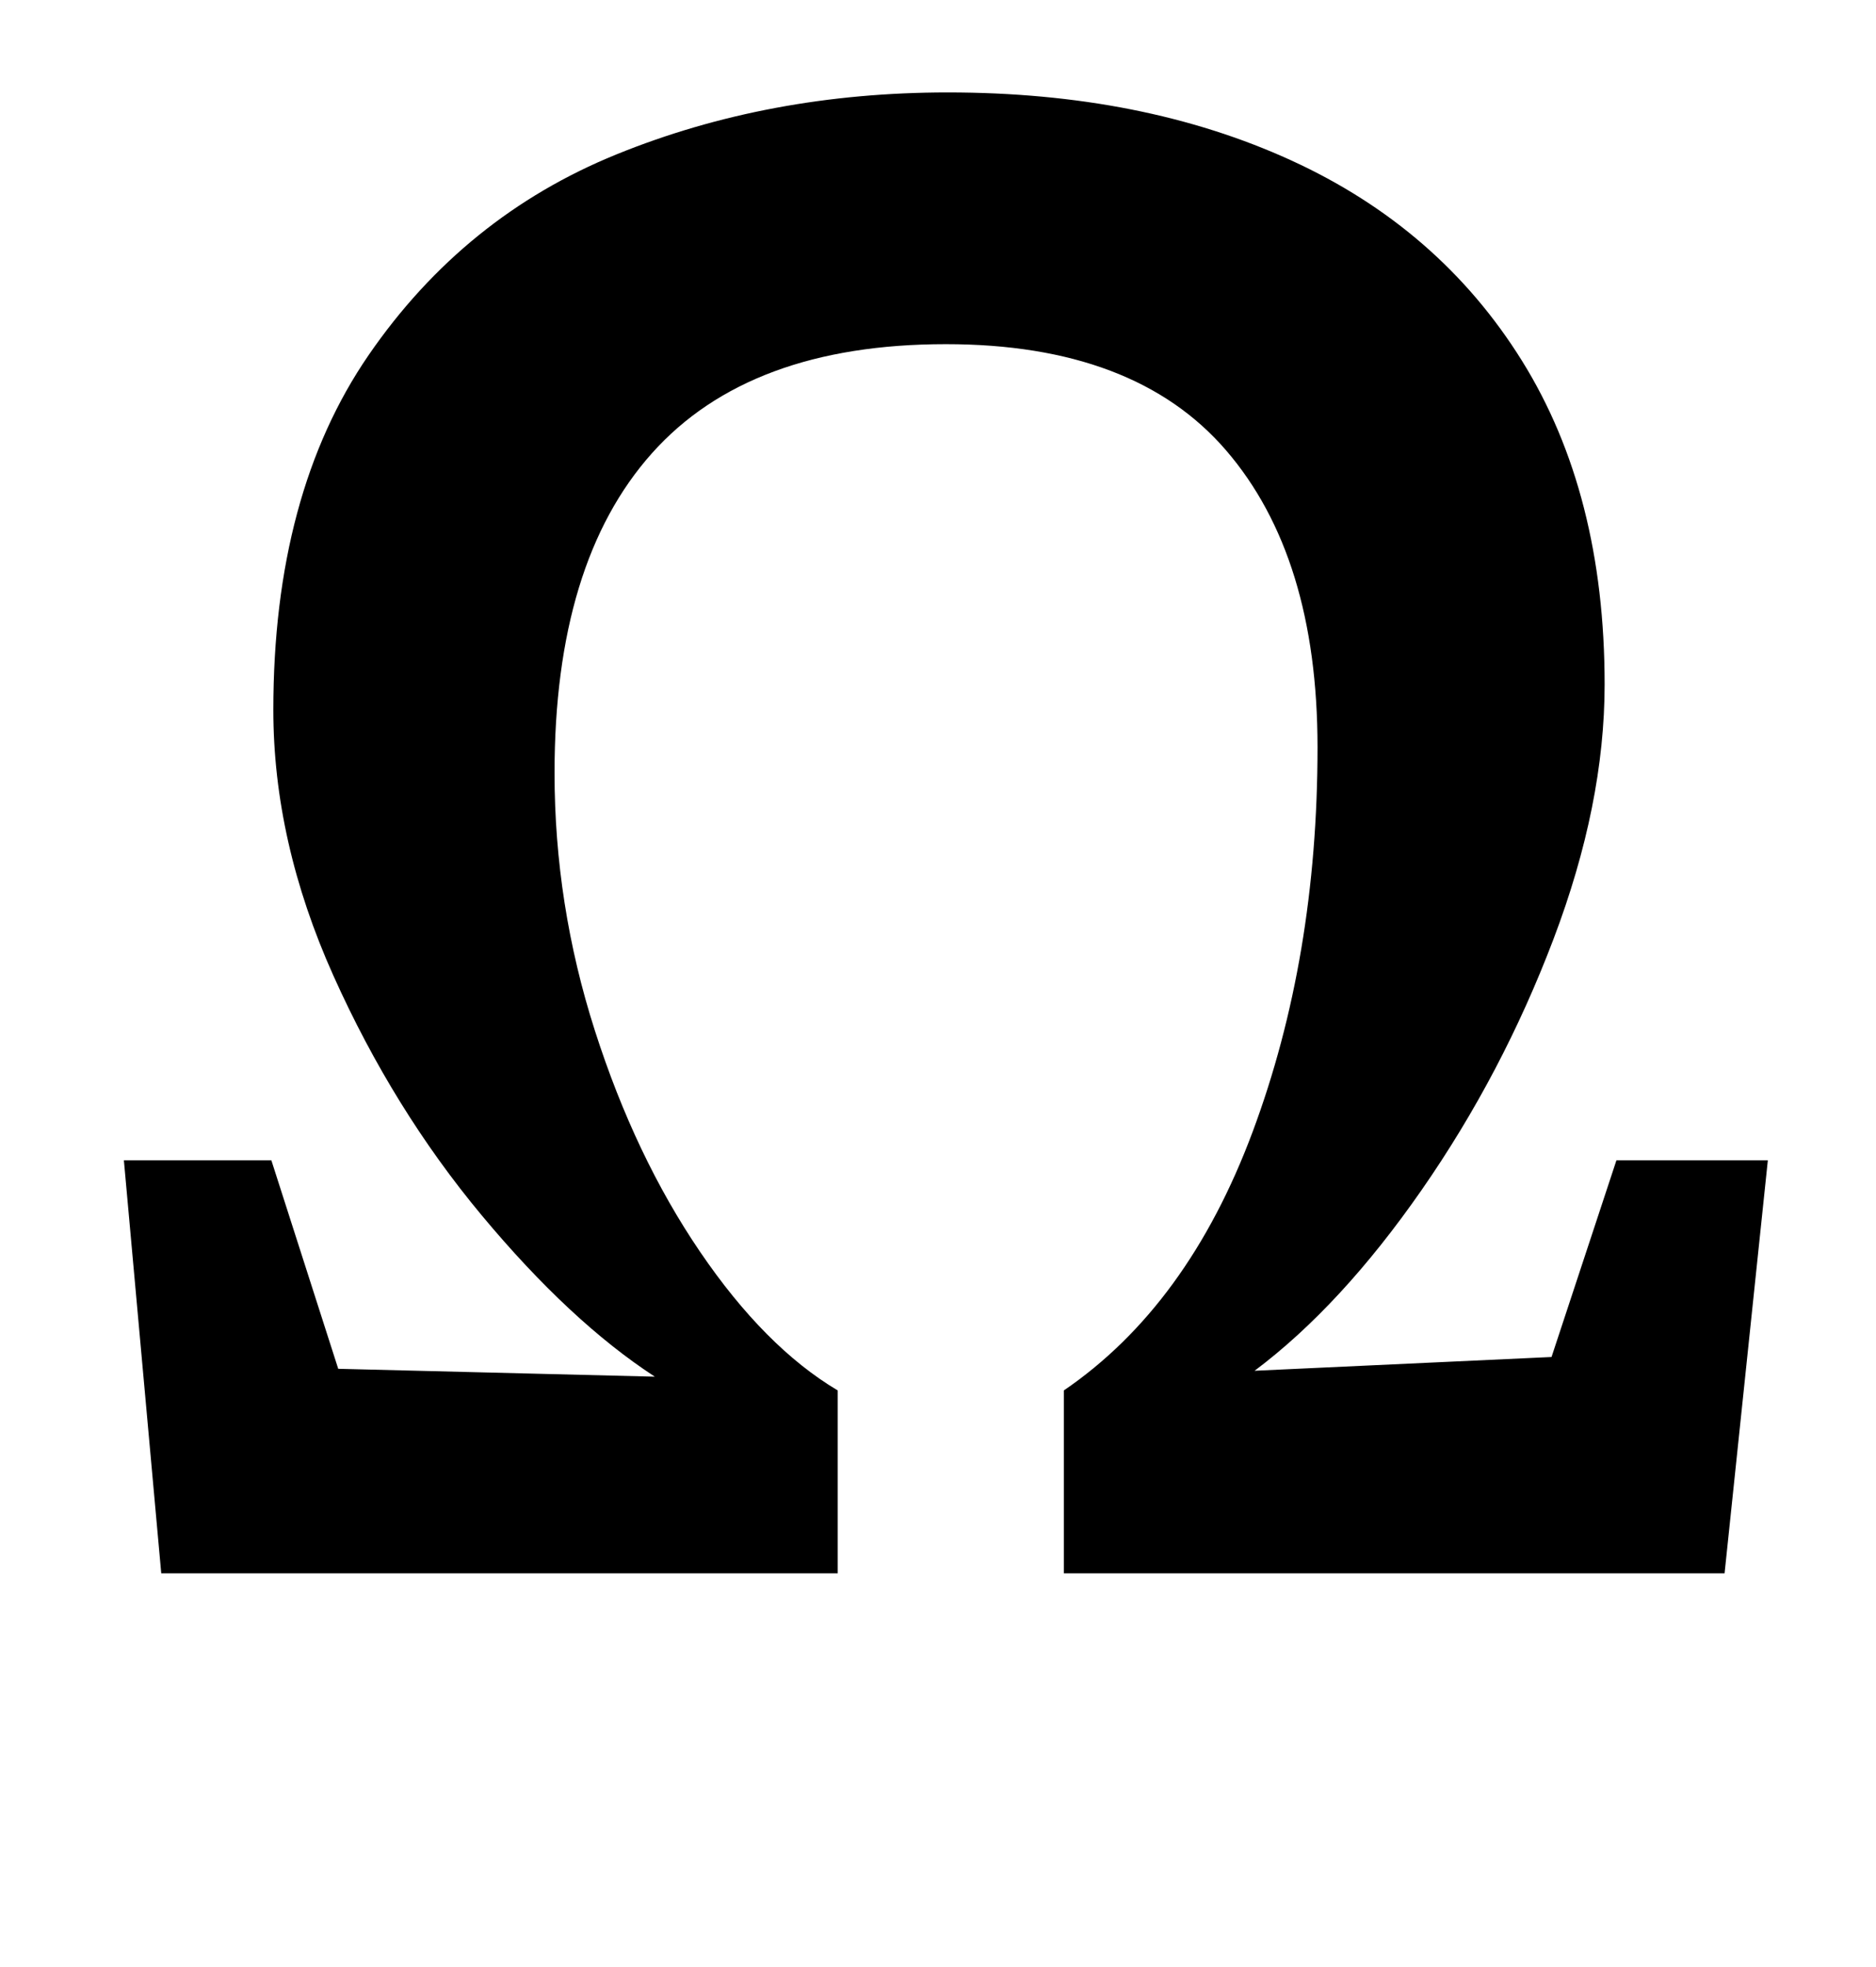<?xml version="1.0" standalone="no"?>
<!DOCTYPE svg PUBLIC "-//W3C//DTD SVG 1.1//EN" "http://www.w3.org/Graphics/SVG/1.1/DTD/svg11.dtd" >
<svg xmlns="http://www.w3.org/2000/svg" xmlns:xlink="http://www.w3.org/1999/xlink" version="1.1" viewBox="-10 0 954 1000">
  <g transform="matrix(1 0 0 -1 0 800)">
   <path fill="currentColor"
d="M627 224.5q33 88.5 33 195.5q0 97 -46.5 151t-142.5 54q-100 0 -149.5 -55.5t-49.5 -162.5q0 -67 20.5 -131t53.5 -112.5t70 -70.5v-93h-344l-19 210h75l34 -106l161 -4q-43 28 -88 82t-75.5 122t-30.5 135q0 110 48.5 180.5t126 102t168.5 31.5q99 0 174.5 -34.5
t117.5 -102t42 -164.5q0 -61 -26 -129.5t-67 -127.5t-85 -92l151 7l33 100h77l-22 -210h-336v93q63 43 96 131.5z" />
  </g>

</svg>
